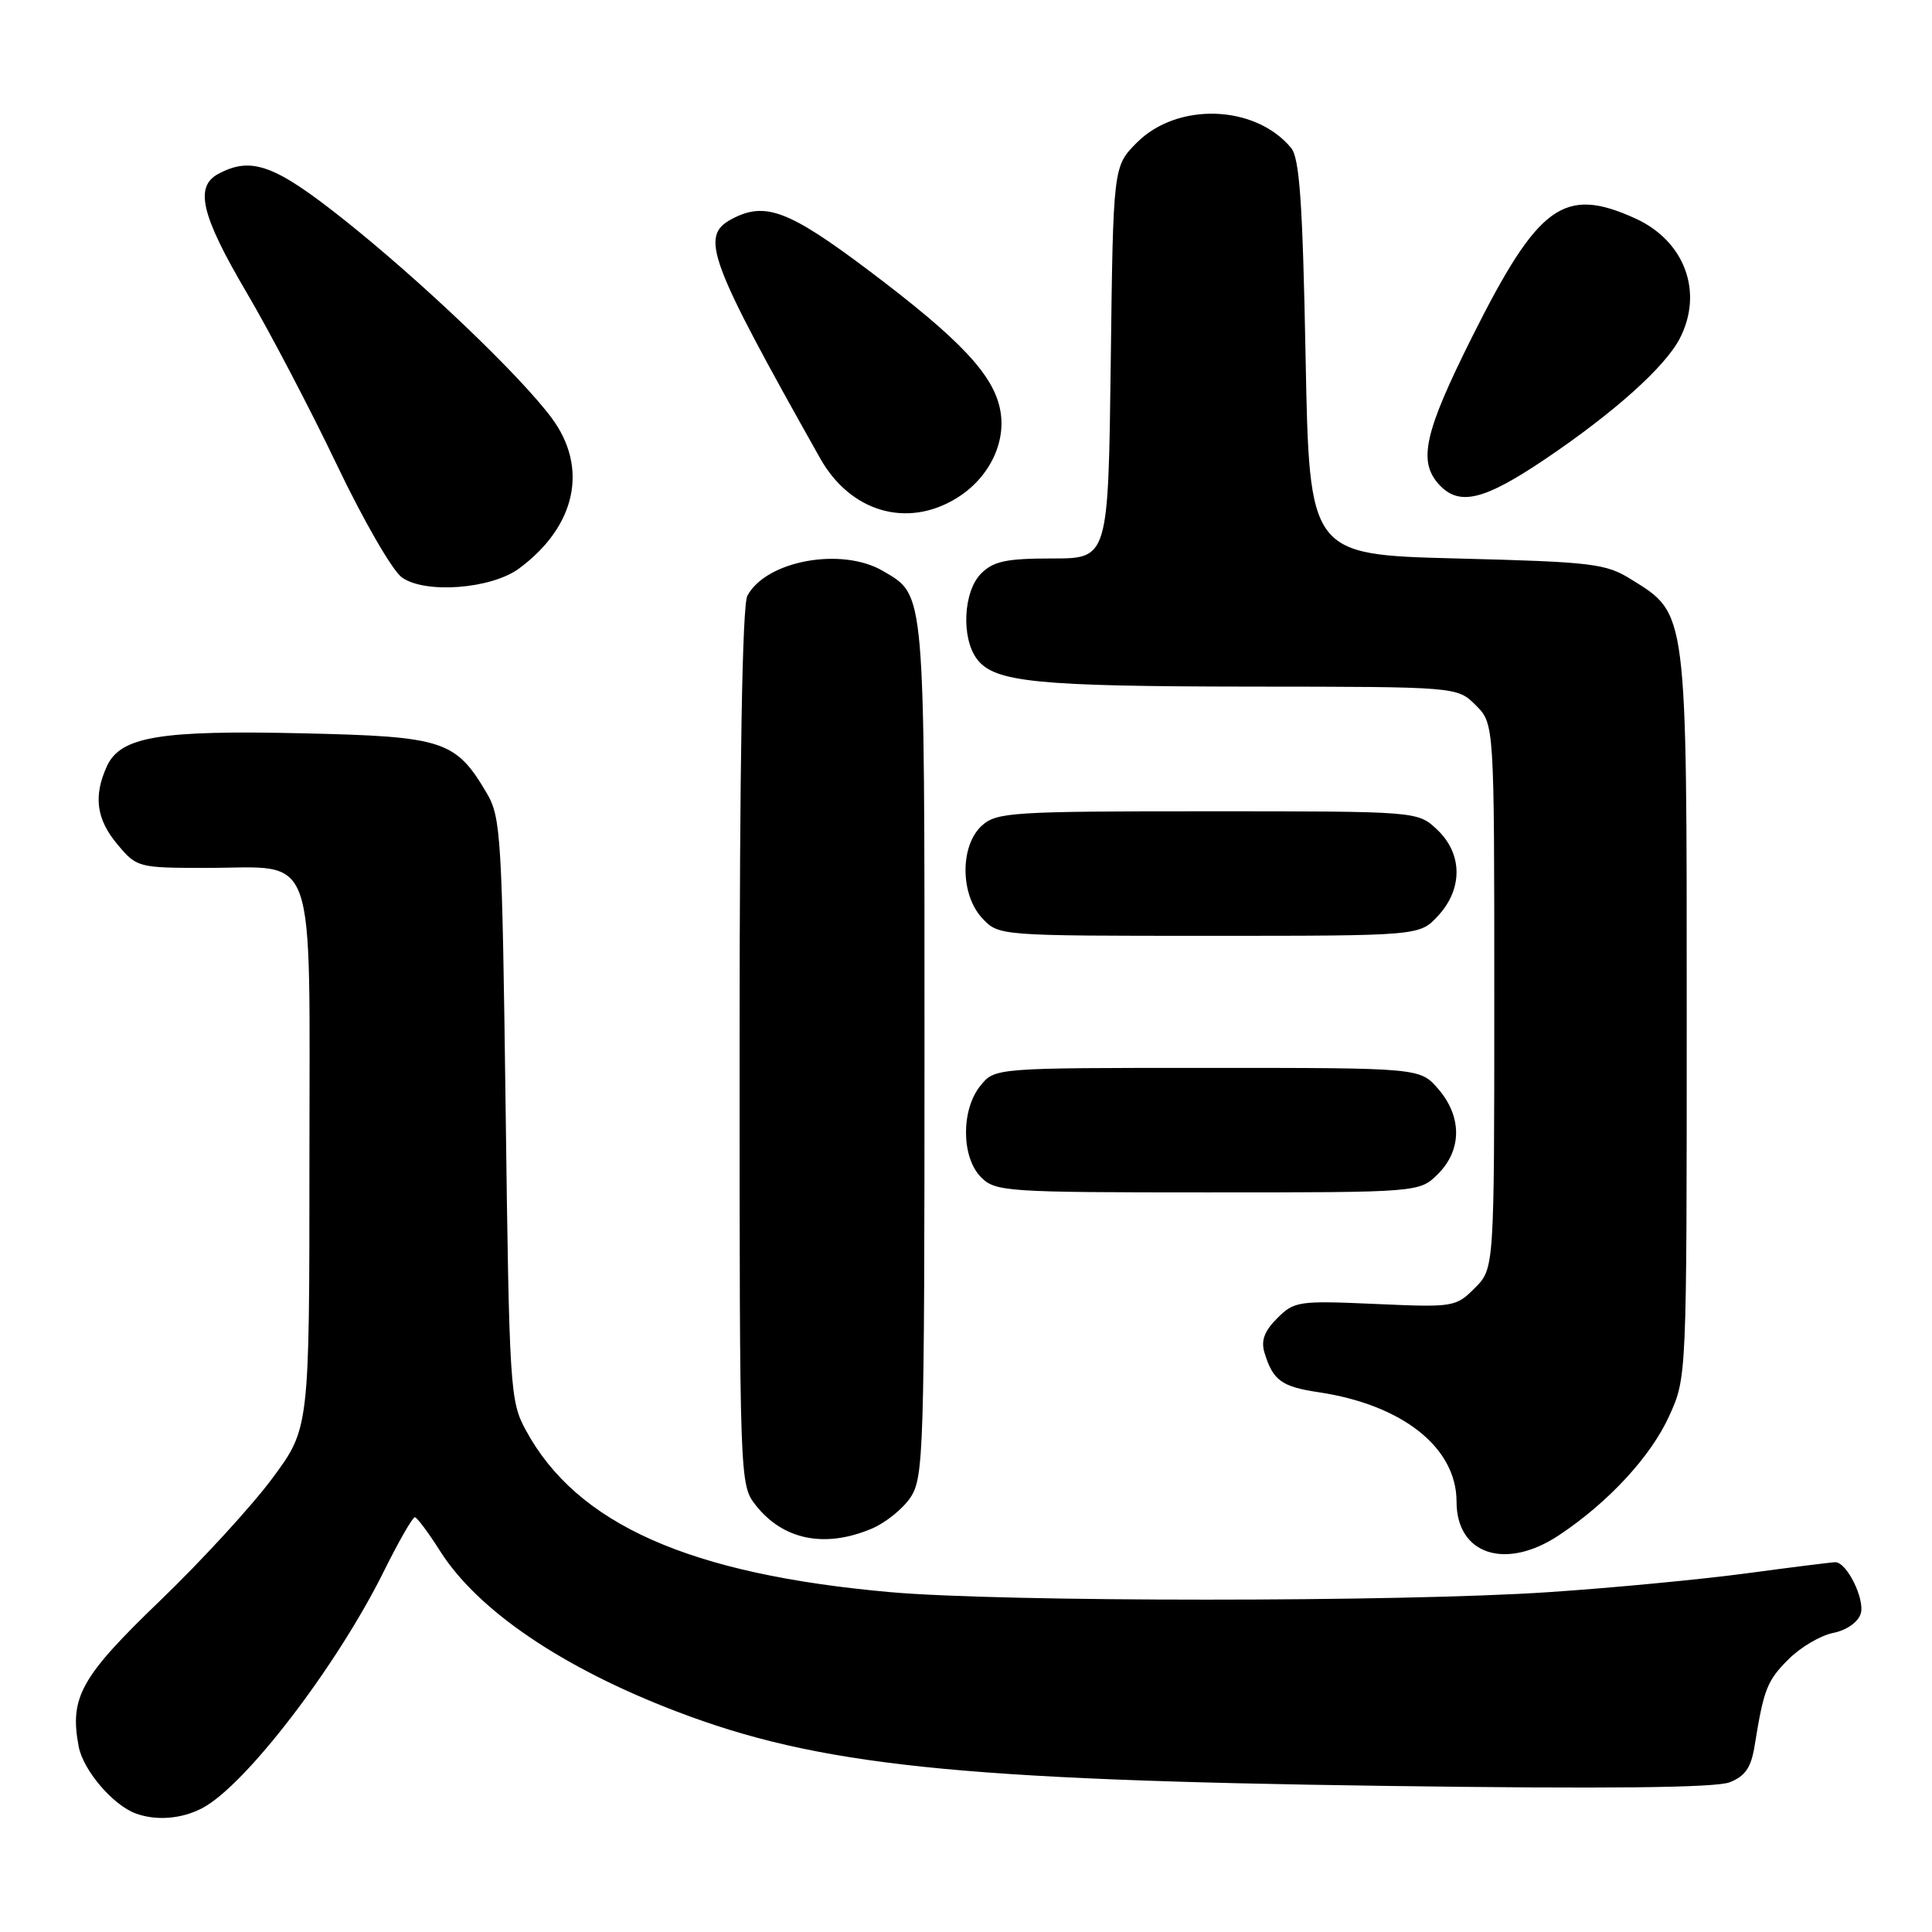 <?xml version="1.0" encoding="UTF-8" standalone="no"?>
<!DOCTYPE svg PUBLIC "-//W3C//DTD SVG 1.1//EN" "http://www.w3.org/Graphics/SVG/1.1/DTD/svg11.dtd" >
<svg xmlns="http://www.w3.org/2000/svg" xmlns:xlink="http://www.w3.org/1999/xlink" version="1.1" viewBox="0 0 256 256">
 <g >
 <path fill="currentColor"
d=" M 26.80 239.59 C 32.50 236.60 44.59 220.84 50.84 208.25 C 52.82 204.26 54.68 201.02 54.97 201.04 C 55.26 201.06 56.77 203.08 58.32 205.53 C 63.31 213.40 74.50 220.99 89.65 226.78 C 108.38 233.94 126.79 235.87 183.50 236.64 C 213.00 237.05 227.35 236.89 229.20 236.16 C 231.26 235.34 232.04 234.20 232.50 231.30 C 233.71 223.81 234.14 222.70 236.99 219.86 C 238.57 218.27 241.24 216.70 242.91 216.37 C 244.67 216.02 246.20 214.95 246.55 213.83 C 247.15 211.94 244.72 207.00 243.19 207.00 C 242.76 207.00 237.49 207.66 231.46 208.47 C 225.43 209.28 213.60 210.41 205.17 210.97 C 185.53 212.29 132.93 212.29 118.00 210.97 C 91.36 208.61 76.42 201.98 69.67 189.50 C 67.58 185.65 67.48 184.09 67.00 147.00 C 66.53 110.80 66.38 108.30 64.50 105.10 C 60.38 98.11 58.79 97.59 40.21 97.17 C 21.15 96.73 15.96 97.60 14.16 101.54 C 12.35 105.51 12.77 108.58 15.59 111.92 C 18.13 114.95 18.33 115.00 27.37 115.00 C 42.21 115.00 41.00 111.56 41.00 153.68 C 41.00 189.26 41.00 189.26 36.08 195.89 C 33.38 199.54 26.68 206.84 21.19 212.12 C 10.70 222.21 9.20 224.91 10.42 231.40 C 11.01 234.56 14.96 239.19 18.00 240.30 C 20.73 241.29 24.06 241.02 26.80 239.59 Z  M 206.61 203.40 C 213.16 199.04 218.77 192.95 221.19 187.60 C 223.50 182.50 223.50 182.50 223.50 134.50 C 223.50 80.60 223.60 81.40 216.14 76.77 C 212.77 74.67 211.05 74.46 193.00 74.00 C 173.50 73.50 173.50 73.50 173.00 47.40 C 172.61 26.82 172.20 20.94 171.07 19.59 C 166.32 13.87 156.03 13.51 150.66 18.88 C 147.50 22.04 147.50 22.04 147.18 48.02 C 146.85 74.00 146.85 74.00 139.43 74.00 C 133.33 74.00 131.64 74.36 130.00 76.00 C 127.64 78.36 127.34 84.55 129.46 87.34 C 131.77 90.40 137.32 90.95 165.80 90.98 C 193.09 91.00 193.09 91.00 195.55 93.45 C 198.00 95.91 198.00 95.91 198.00 132.00 C 198.00 168.09 198.00 168.09 195.42 170.67 C 192.90 173.20 192.59 173.24 182.22 172.78 C 172.08 172.33 171.49 172.42 169.24 174.67 C 167.52 176.39 167.06 177.64 167.56 179.27 C 168.68 182.92 169.82 183.75 174.74 184.48 C 185.86 186.15 193.00 191.82 193.00 198.98 C 193.00 206.01 199.53 208.13 206.61 203.40 Z  M 115.45 202.58 C 117.32 201.80 119.67 199.91 120.67 198.38 C 122.39 195.76 122.50 192.13 122.50 138.95 C 122.50 77.60 122.62 78.98 117.02 75.67 C 111.56 72.45 101.53 74.27 99.03 78.94 C 98.36 80.20 98.00 100.98 98.00 138.80 C 98.00 196.46 98.01 196.74 100.14 199.45 C 103.75 204.04 109.26 205.17 115.45 202.58 Z  M 190.55 155.55 C 193.72 152.37 193.74 147.97 190.59 144.31 C 188.17 141.50 188.17 141.50 160.00 141.50 C 131.82 141.50 131.82 141.50 129.91 143.86 C 127.33 147.05 127.37 153.37 130.00 156.00 C 131.90 157.90 133.33 158.00 160.05 158.00 C 188.09 158.00 188.09 158.00 190.55 155.55 Z  M 190.55 121.35 C 193.86 117.78 193.81 113.11 190.42 109.92 C 187.84 107.50 187.84 107.50 160.02 107.50 C 134.07 107.50 132.07 107.63 130.10 109.40 C 127.19 112.05 127.22 118.55 130.17 121.69 C 132.35 124.00 132.38 124.00 160.22 124.00 C 188.10 124.00 188.10 124.00 190.55 121.35 Z  M 68.79 75.32 C 76.32 69.74 78.00 62.00 73.11 55.40 C 68.93 49.76 55.89 37.31 45.57 29.10 C 36.42 21.83 33.31 20.69 28.93 23.04 C 25.76 24.73 26.66 28.53 32.63 38.68 C 35.73 43.94 41.12 54.24 44.62 61.56 C 48.11 68.88 51.99 75.60 53.24 76.50 C 56.30 78.72 65.11 78.05 68.79 75.32 Z  M 126.70 66.04 C 131.00 63.42 133.36 58.71 132.54 54.36 C 131.66 49.66 127.26 44.99 115.10 35.83 C 104.46 27.83 101.36 26.67 96.93 29.04 C 92.71 31.30 93.86 34.39 108.68 60.74 C 112.68 67.83 120.16 70.03 126.70 66.04 Z  M 204.75 60.83 C 213.89 54.66 220.62 48.63 222.58 44.85 C 225.75 38.71 223.24 31.92 216.68 28.94 C 207.23 24.65 203.84 27.11 195.07 44.63 C 188.74 57.28 187.88 61.10 190.65 64.17 C 193.32 67.11 196.59 66.33 204.75 60.83 Z "/>
</g>
</svg>